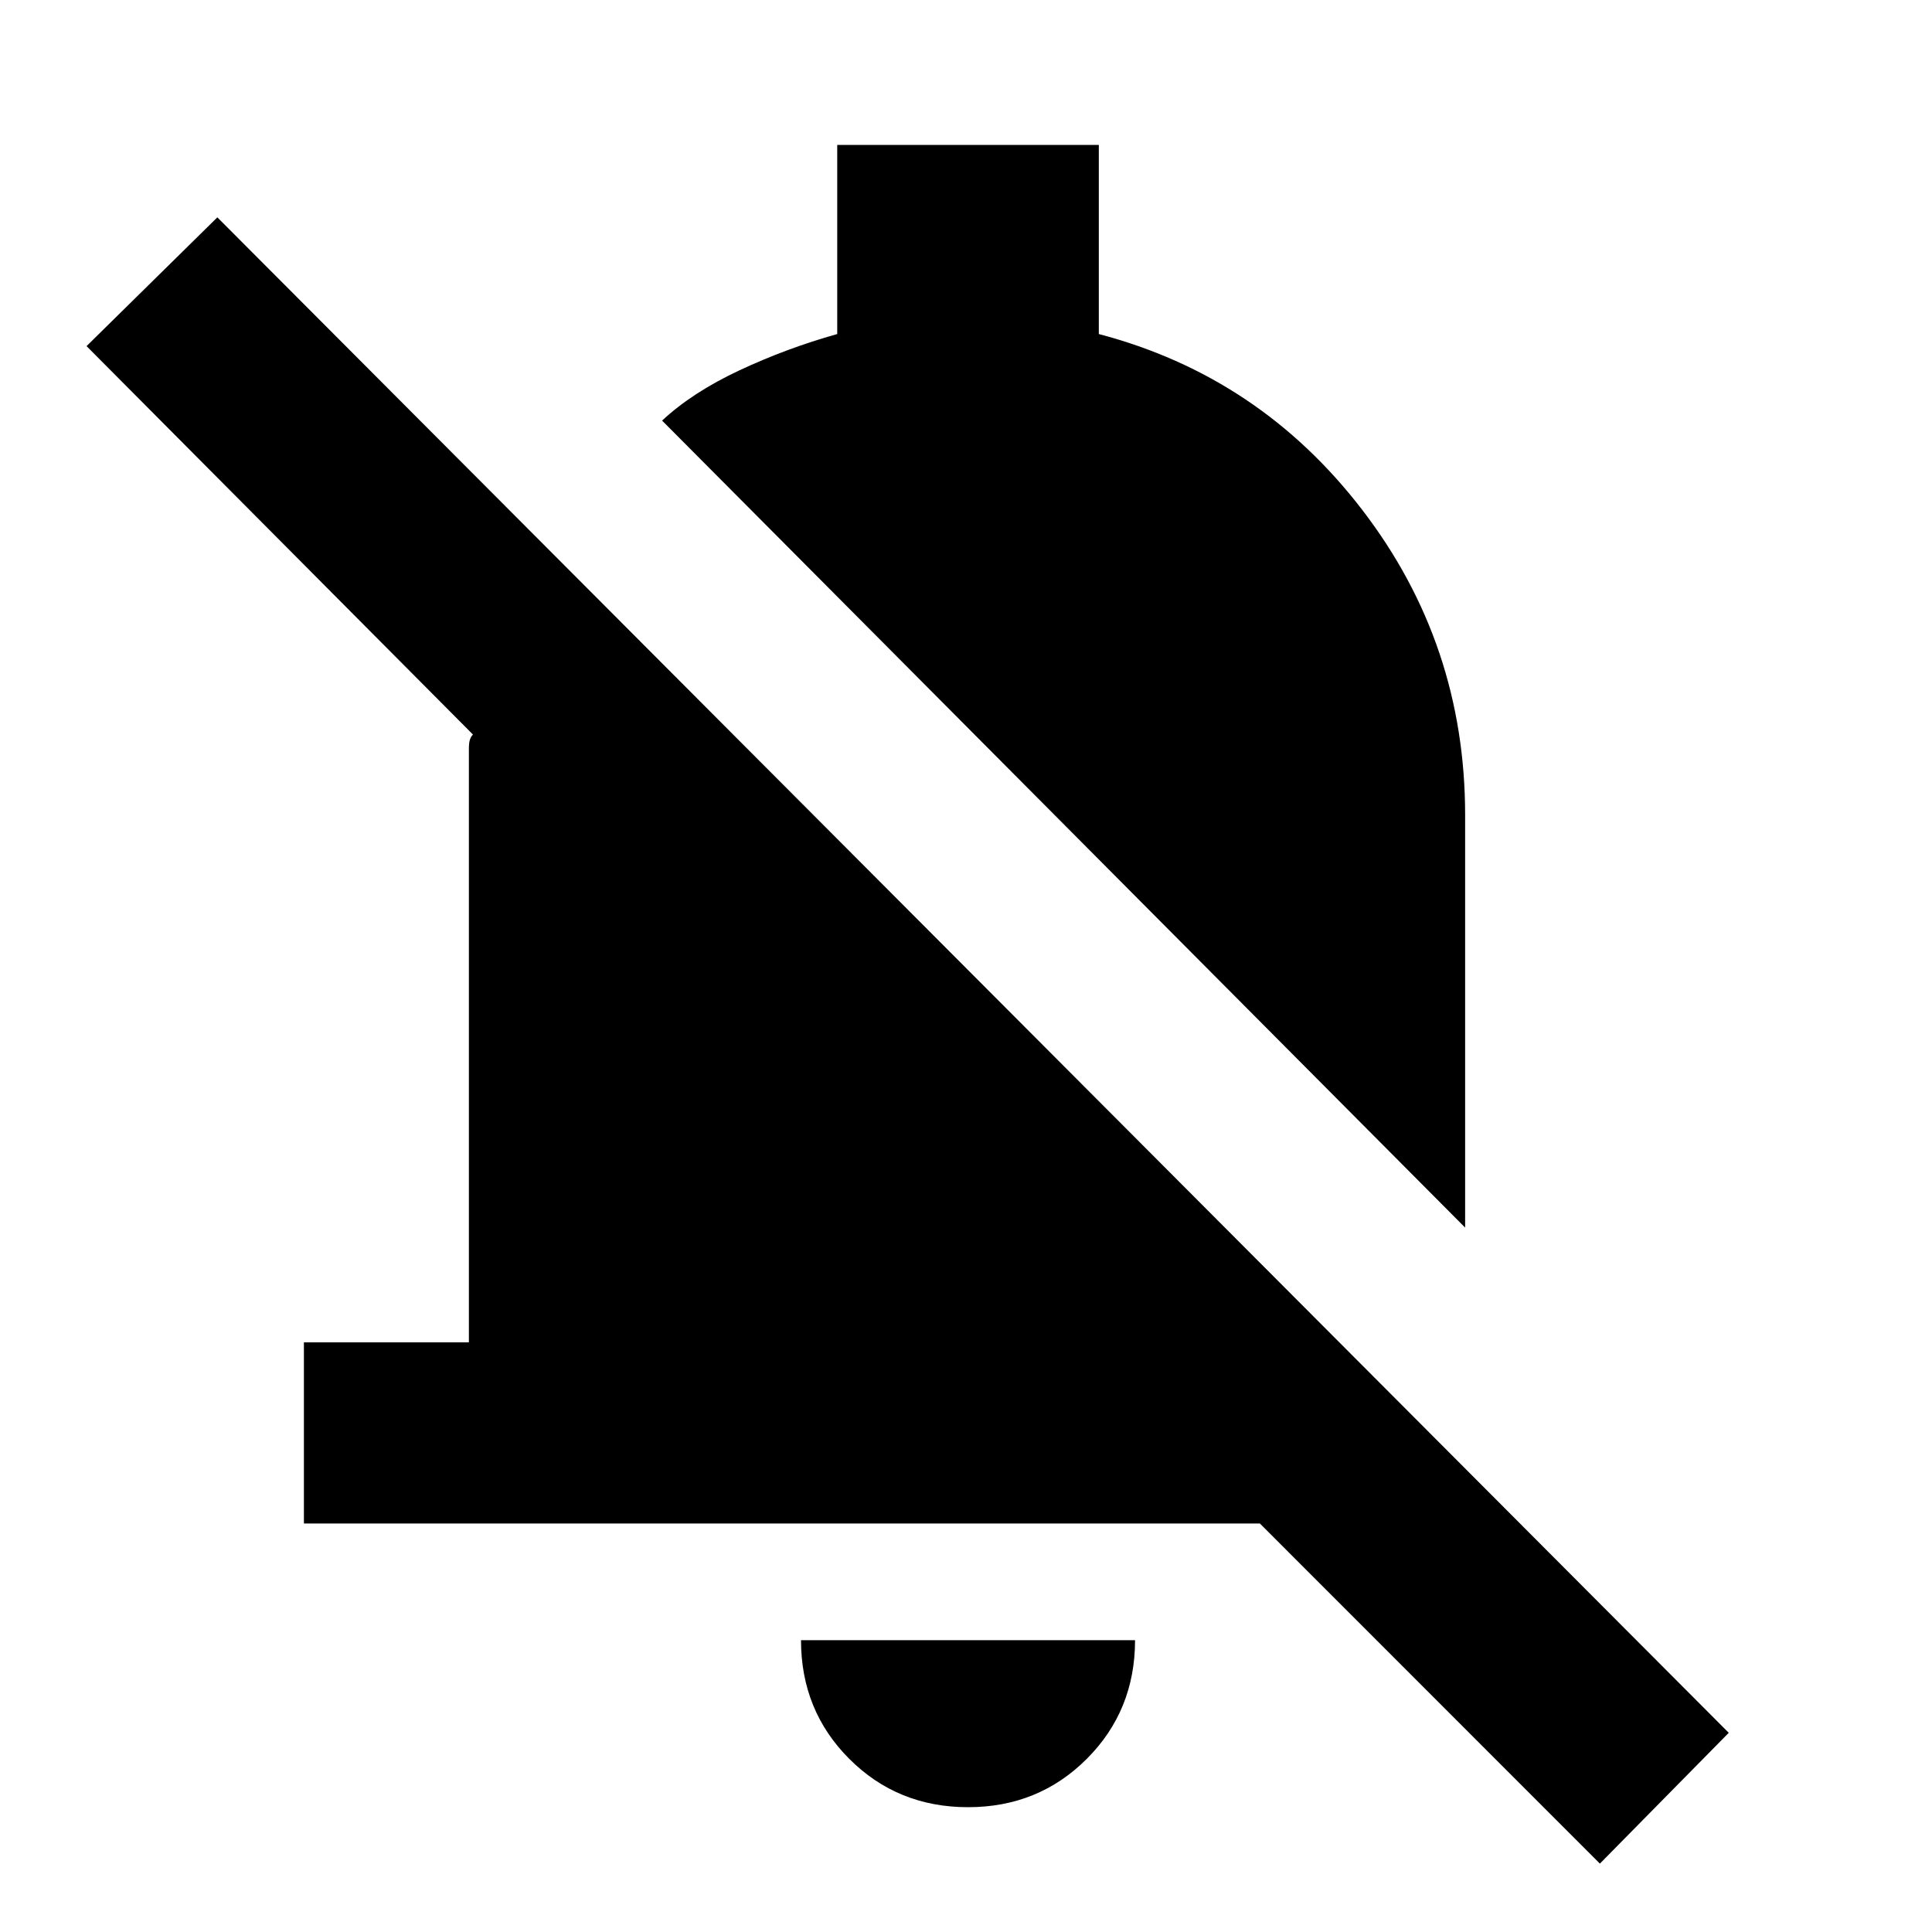 <svg xmlns="http://www.w3.org/2000/svg" height="20" width="20"><path d="M16.562 19.292 13.042 15.771H3.146V13.896H4.854V7.75Q4.854 7.688 4.865 7.656Q4.875 7.625 4.896 7.604L0.896 3.583L2.25 2.25L17.896 17.938ZM15.167 12.708 6.854 4.354Q7.167 4.062 7.656 3.833Q8.146 3.604 8.667 3.458V1.5H11.375V3.458Q13.042 3.896 14.104 5.281Q15.167 6.667 15.167 8.438ZM10.021 18.708Q9.292 18.708 8.792 18.208Q8.292 17.708 8.292 16.979H11.75Q11.75 17.708 11.25 18.208Q10.75 18.708 10.021 18.708Z"/></svg>